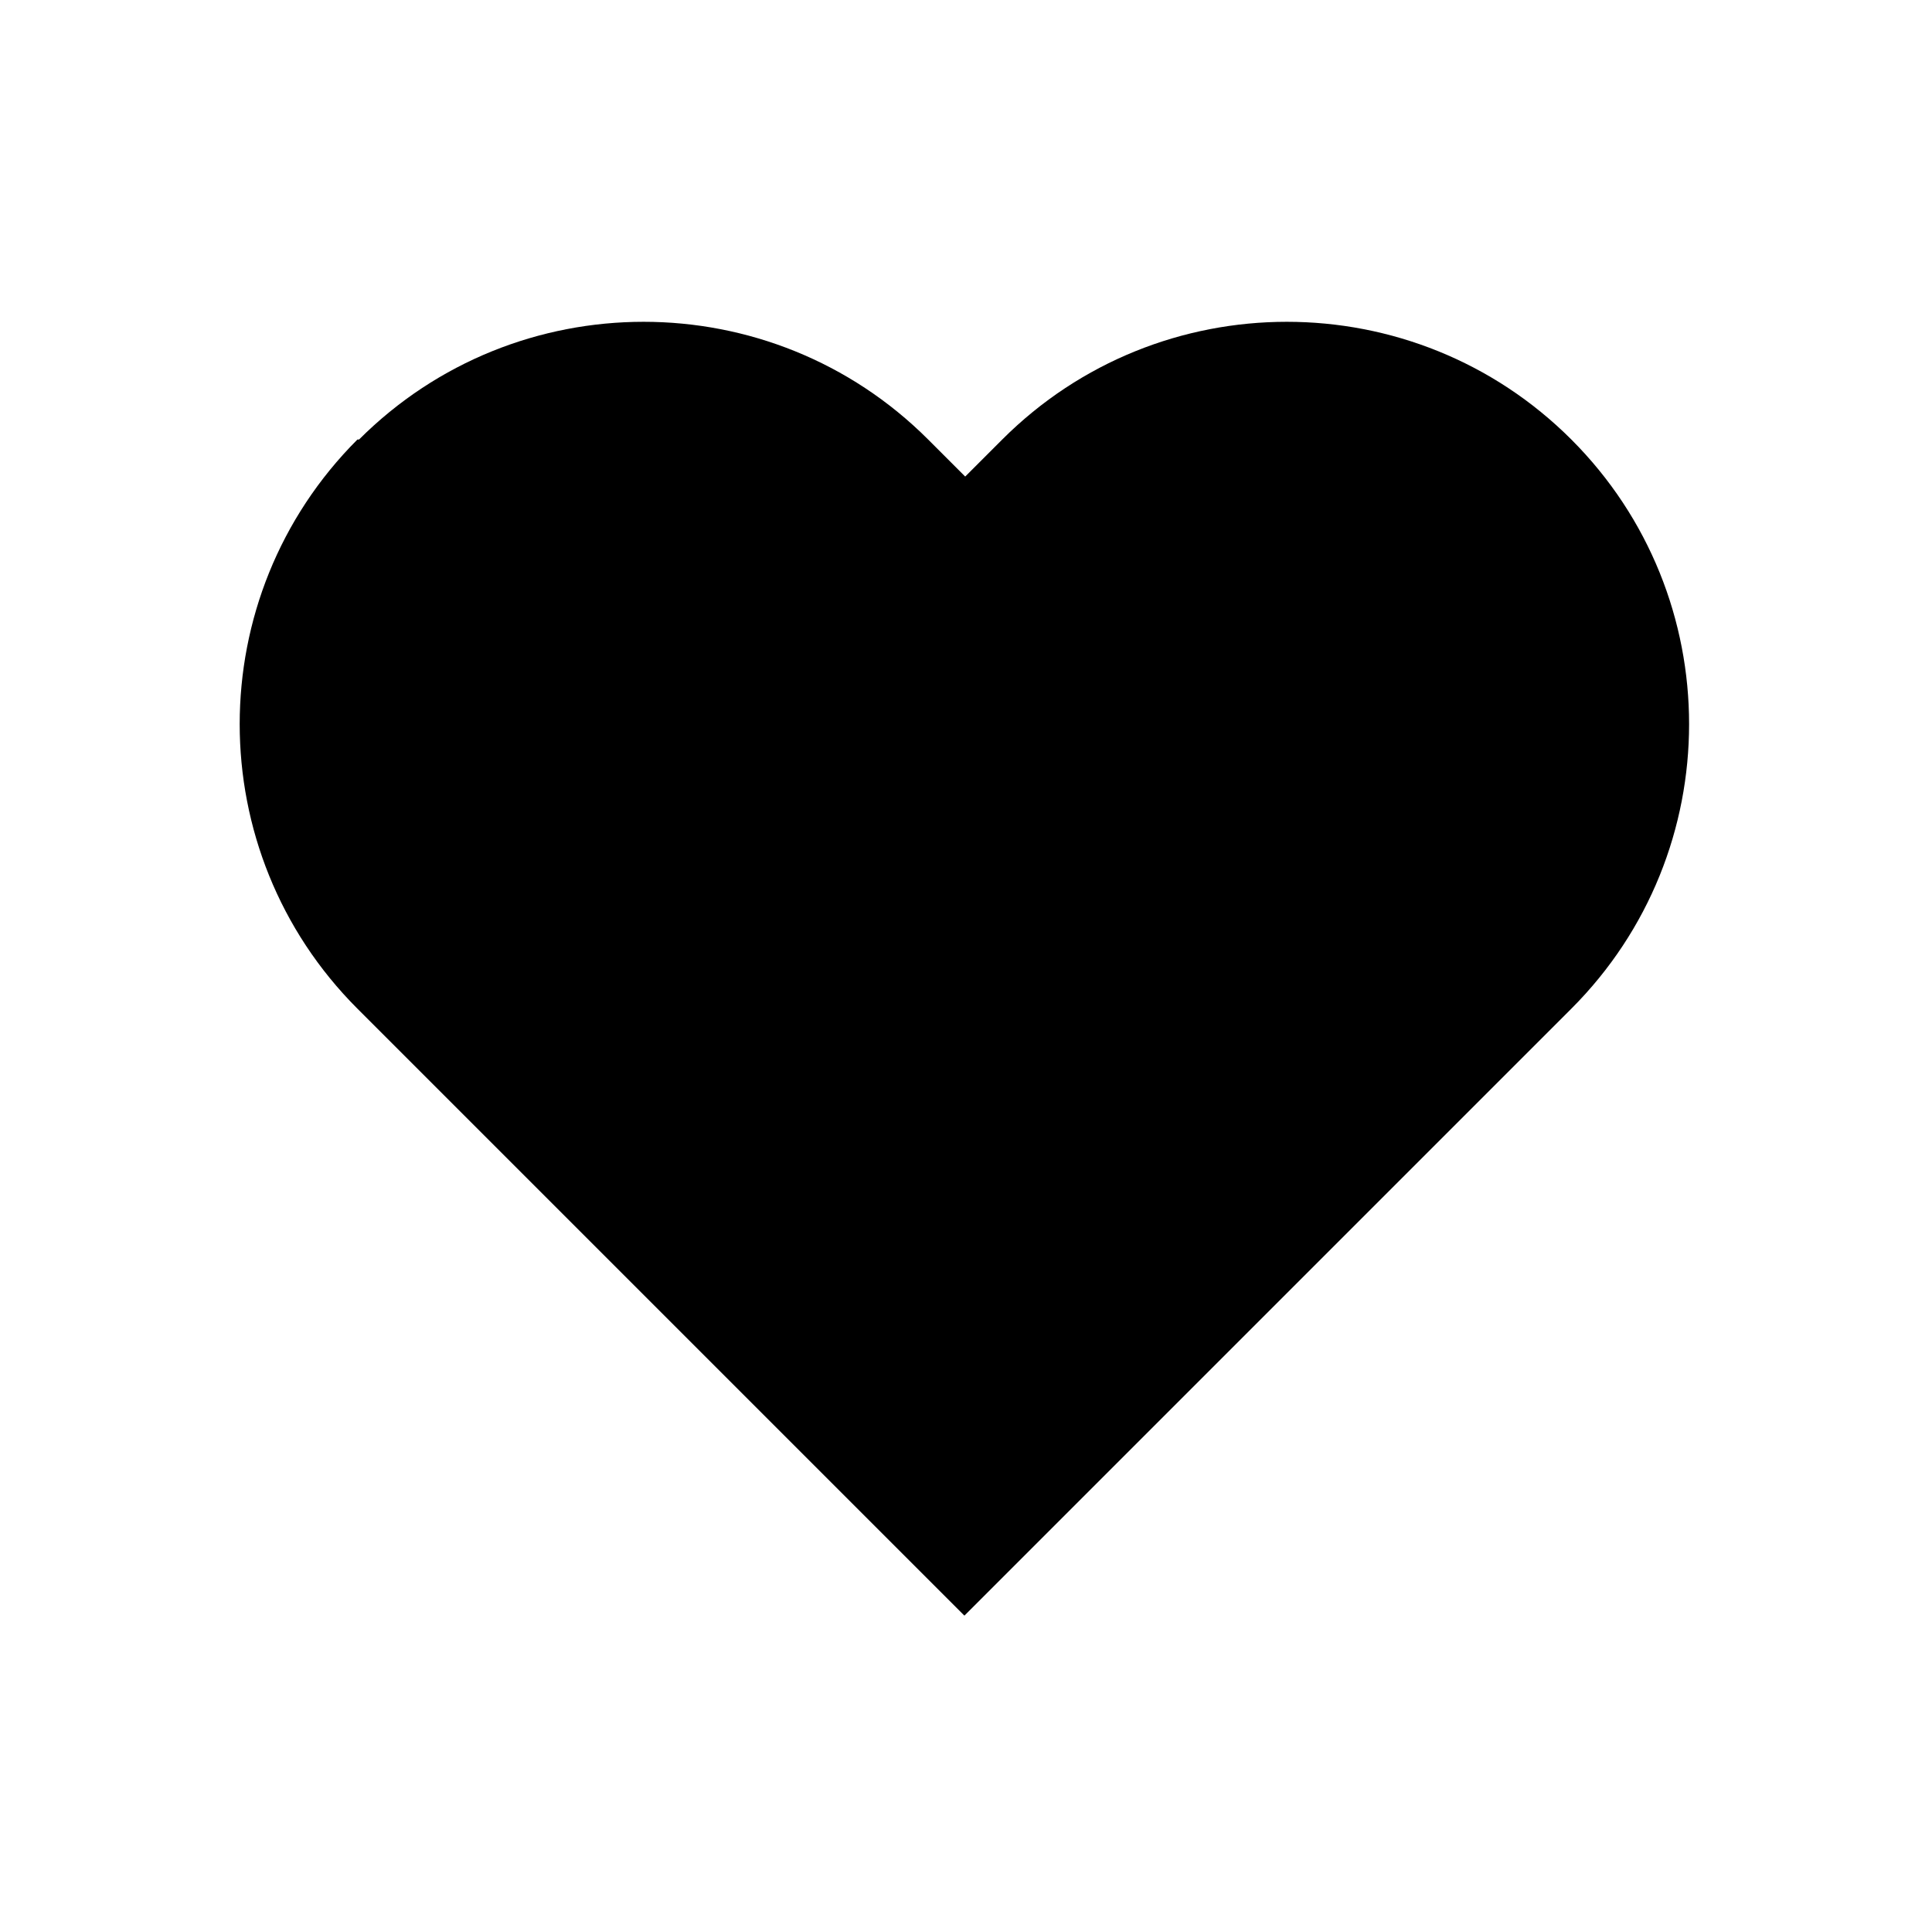 <svg height="24" viewBox="0 0 24 24" width="24" xmlns="http://www.w3.org/2000/svg"><path d="M 4.46 5.46 C 6.41 3.51 9.58 3.51 11.53 5.46 L 11.99 5.92 L 12.45 5.46 C 14.4 3.51 17.57 3.51 19.52 5.46 C 21.47 7.41 21.47 10.58 19.52 12.53 L 11.98 20.07 L 4.44 12.53 C 2.49 10.58 2.49 7.41 4.44 5.46" fill="currentColor" /></svg>